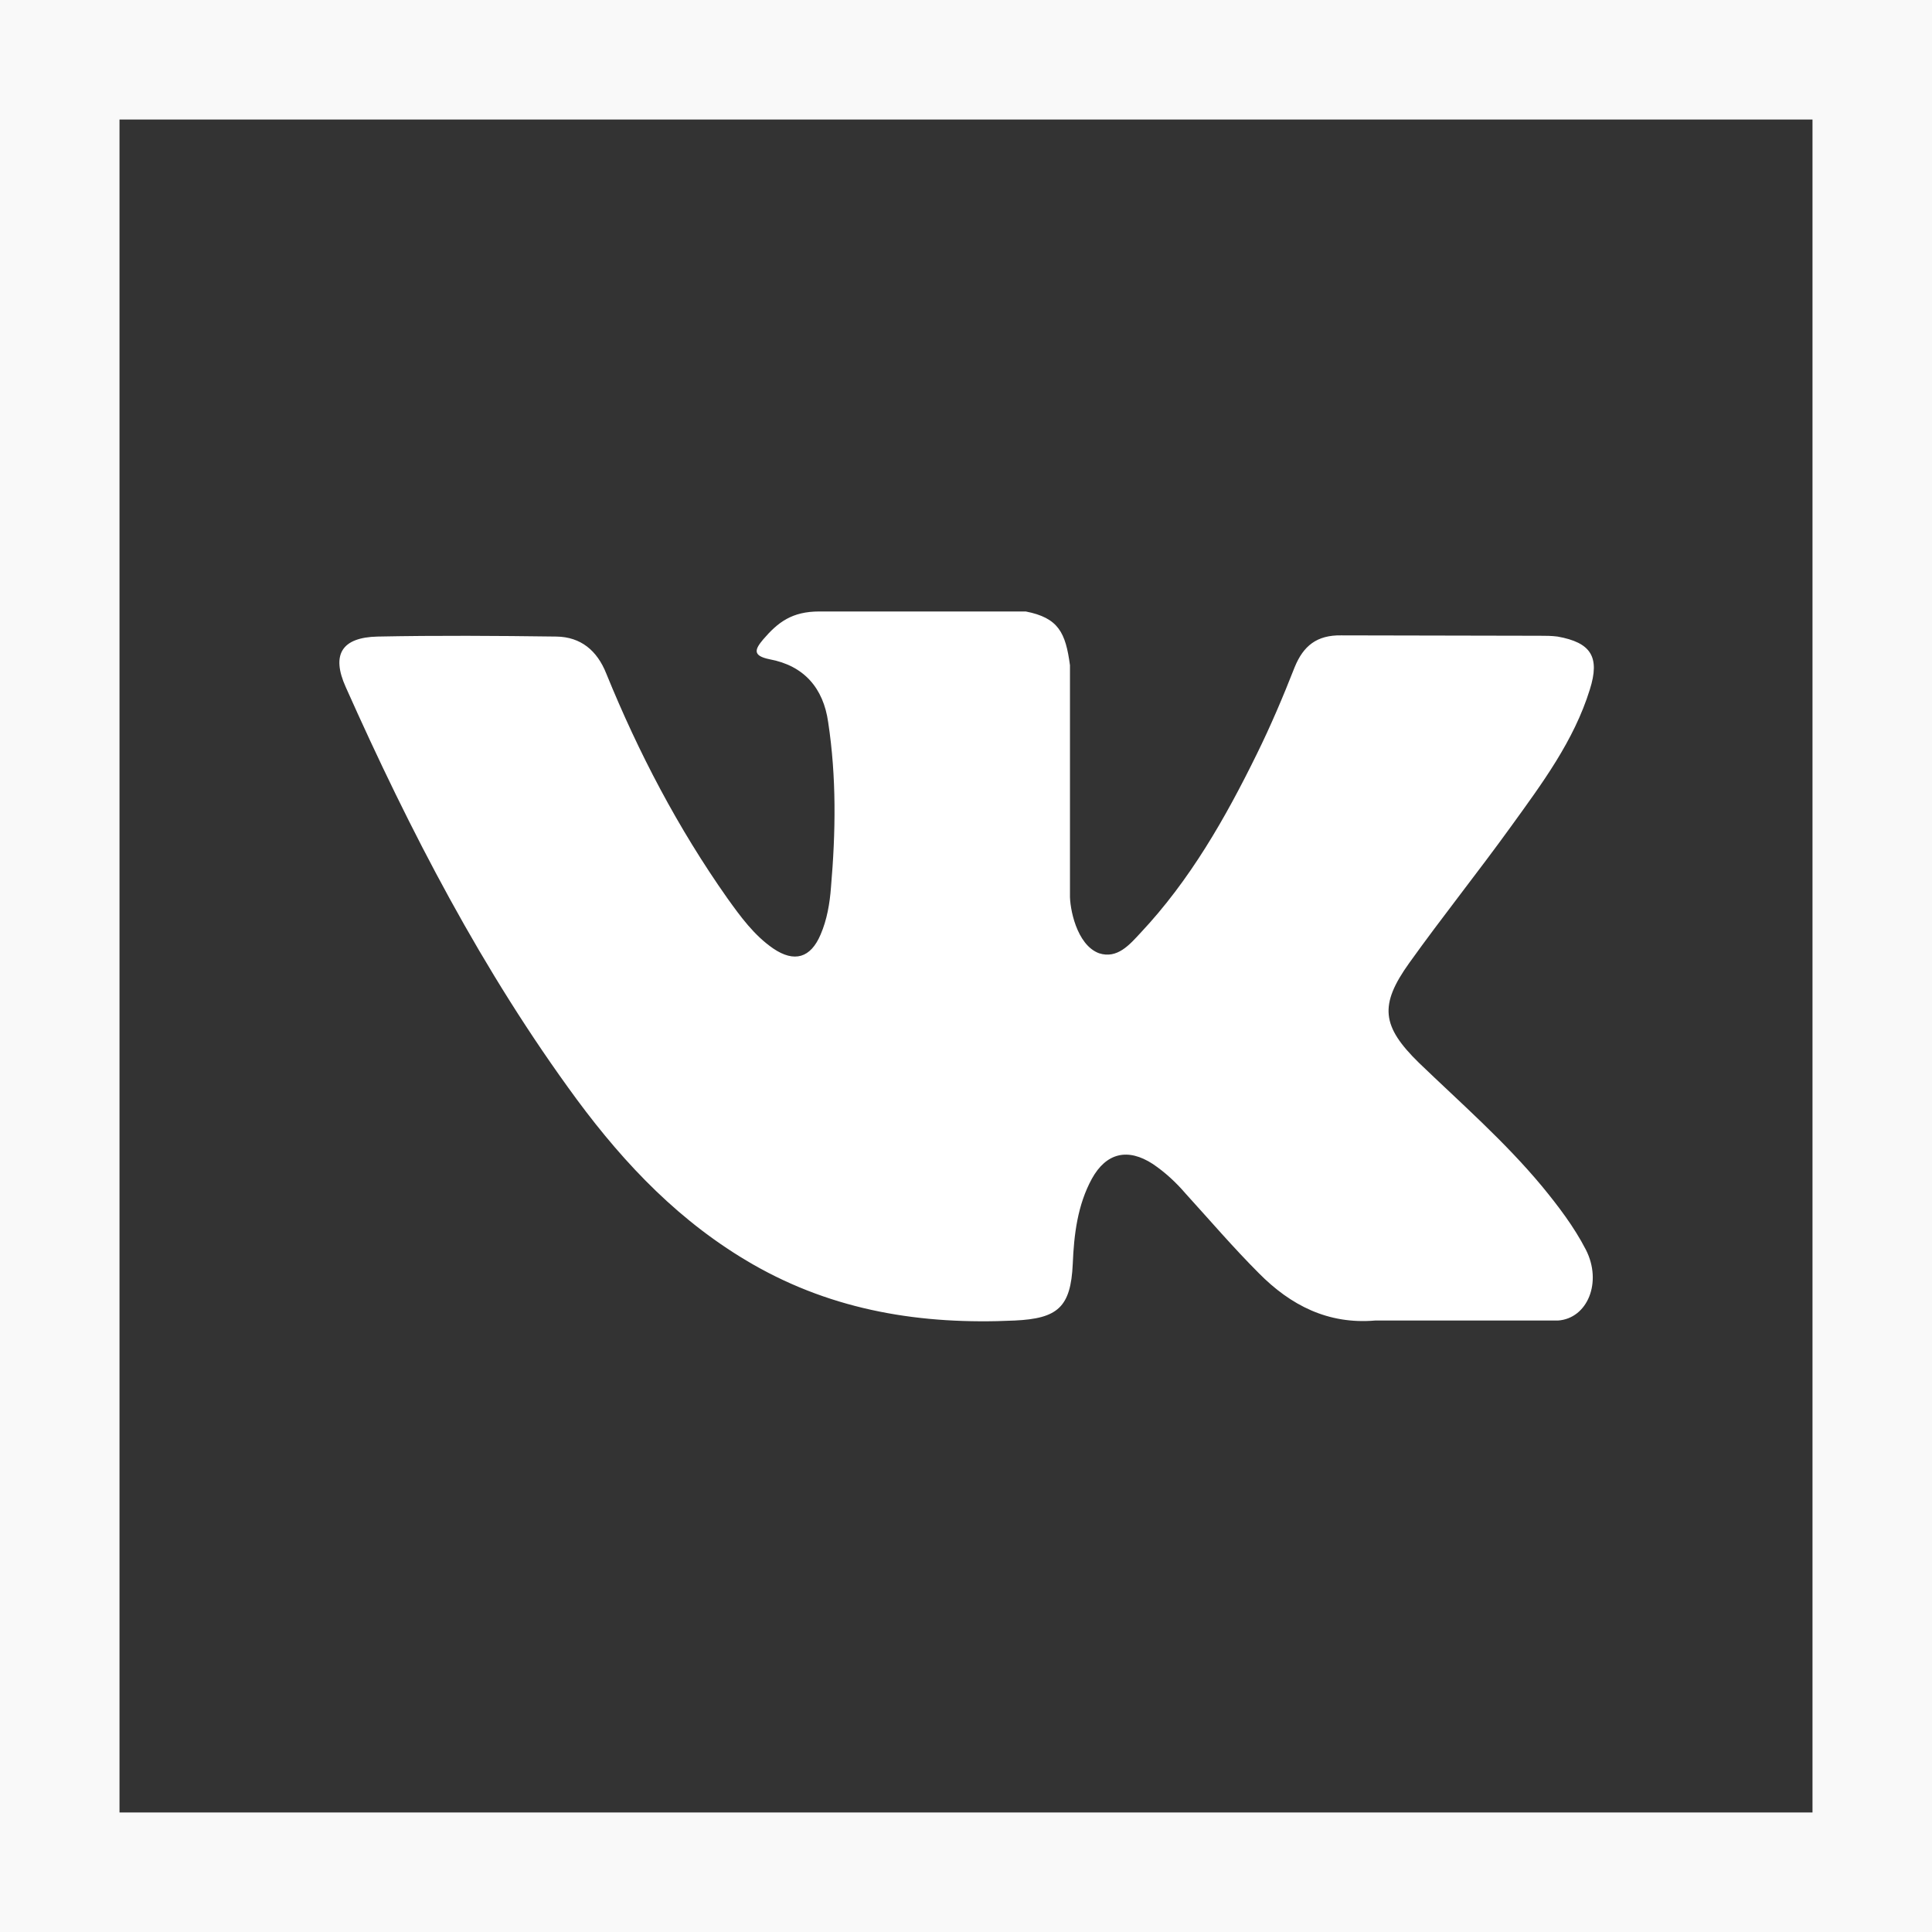 <?xml version="1.0" encoding="utf-8"?>
<!-- Generator: Adobe Illustrator 23.1.0, SVG Export Plug-In . SVG Version: 6.00 Build 0)  -->
<svg version="1.1" id="Слой_1" xmlns="http://www.w3.org/2000/svg" xmlns:xlink="http://www.w3.org/1999/xlink" x="0px" y="0px"
	 viewBox="0 0 485 485" style="enable-background:new 0 0 485 485;" xml:space="preserve">
<rect x="0" y="0" width="485" height="485" fill="#333333" stroke="none"/>
<style type="text/css">
	.st0{fill:#FFFFFF;}
	.st1{fill:#F9F9F9;}
</style>
<path class="st0" d="M144.8,276c12.2,16.5,26.1,31,44.2,41.4c20.4,11.7,42.4,15.2,65.7,14.1c10.8-0.5,14.1-3.3,14.6-14.2
	c0.3-7.4,1.2-14.8,4.8-21.4c3.6-6.5,9-7.8,15.3-3.7c3.1,2.1,5.8,4.6,8.2,7.4c6.1,6.7,12,13.6,18.4,20c8,8.1,17.4,12.9,29.2,11.9
	l45.9,0c7.4-0.5,11.2-9.6,7-17.8c-3-5.8-6.9-10.9-11-15.9c-9.4-11.3-20.4-20.9-30.9-31c-9.4-9.2-10-14.5-2.4-25.1
	c8.3-11.6,17.2-22.7,25.5-34.2c7.8-10.8,15.8-21.5,19.8-34.4c2.6-8.2,0.3-11.8-8.1-13.3c-1.5-0.2-3-0.2-4.4-0.2l-49.9-0.1
	c-6.1-0.1-9.5,2.6-11.7,8c-2.9,7.4-6,14.7-9.5,21.8c-7.9,16.1-16.8,31.7-29.2,44.9c-2.7,2.9-5.8,6.6-10.4,5.1
	c-5.7-2.1-7.4-11.5-7.3-14.7l0-57.6c-1.1-8.2-2.9-11.9-11.1-13.5h-51.8c-6.9,0-10.4,2.7-14.1,7c-2.1,2.5-2.8,4.1,1.6,5
	c8.6,1.6,13.5,7.2,14.7,15.8c2.1,13.8,1.9,27.6,0.7,41.5c-0.3,4-1,8.1-2.6,11.8c-2.5,5.9-6.6,7.1-11.9,3.5c-4.8-3.3-8.2-8-11.5-12.6
	c-12.4-17.6-22.3-36.5-30.4-56.4c-2.3-5.8-6.4-9.2-12.5-9.3c-15-0.2-30-0.3-44.9,0c-9,0.2-11.7,4.5-8,12.7
	C102.9,208.6,121.1,243.8,144.8,276z"/>
<path class="st1" d="M0,0v485h485V0H0z M455,455H30V30h425V455z"/>
</svg>
